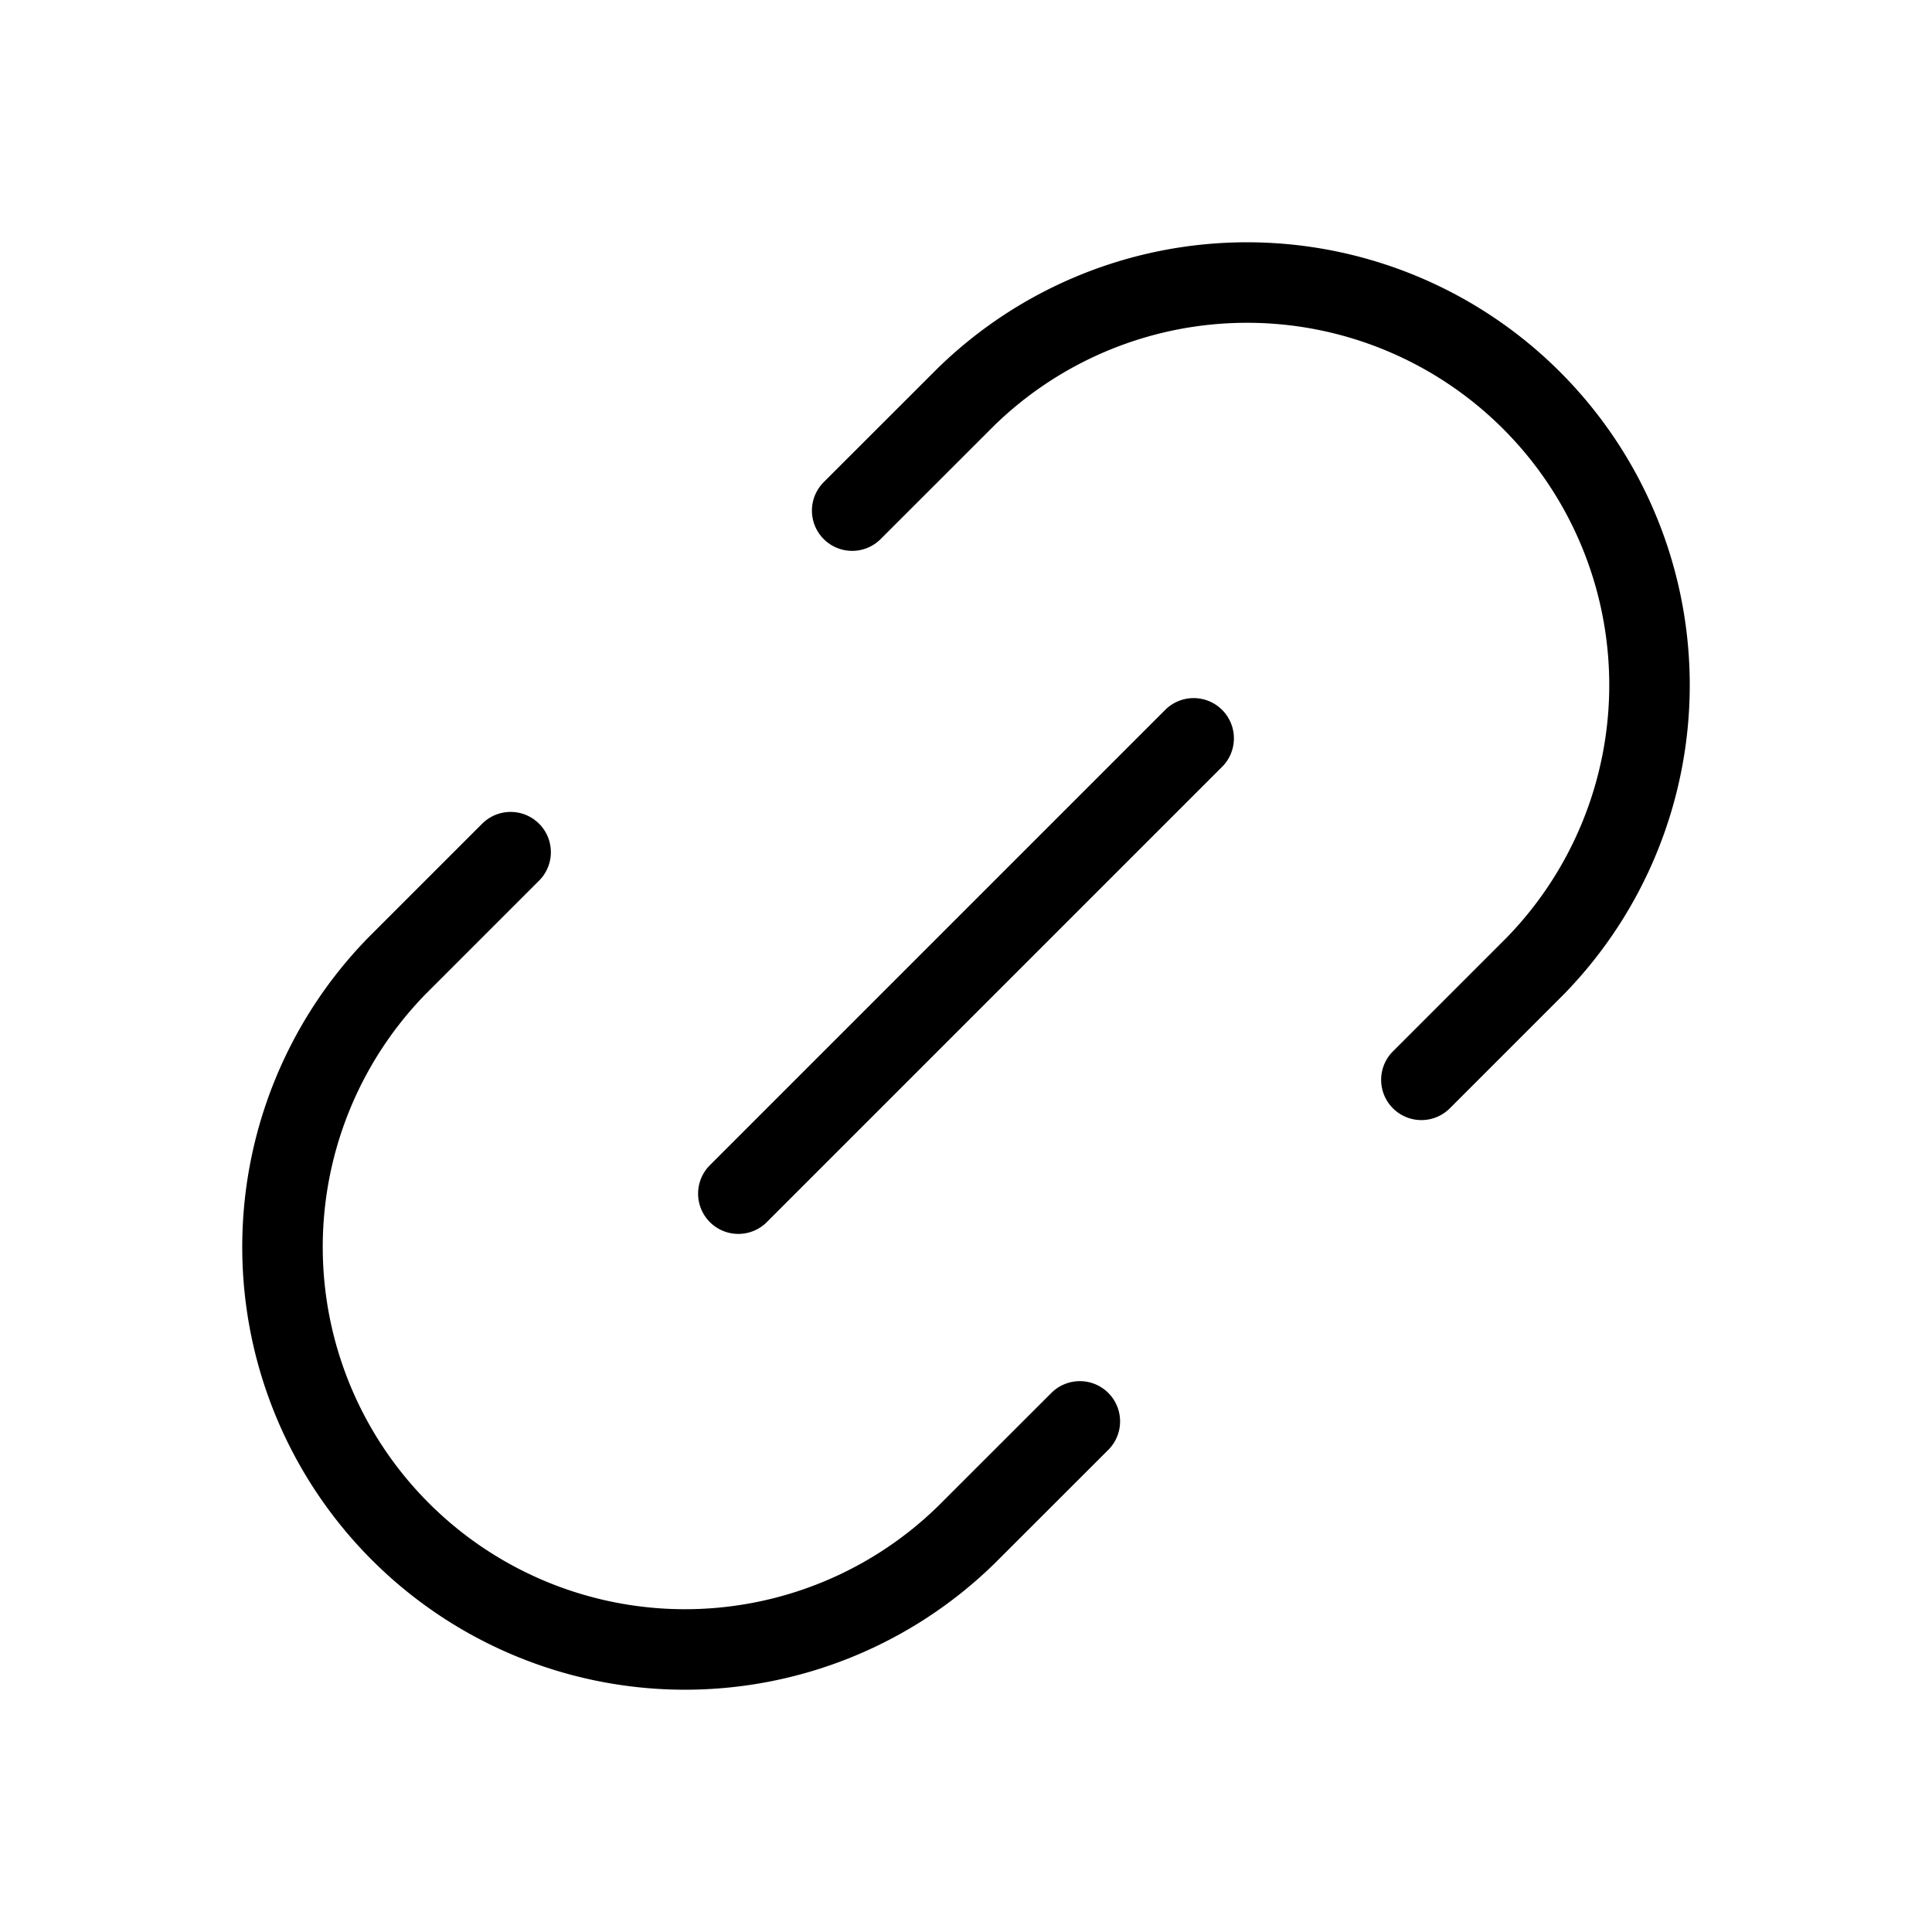 <svg viewBox="0 0 24 24" fill="none" xmlns="http://www.w3.org/2000/svg"><path d="M13.414 17.657 12 19.07A5 5 0 0 1 4.929 12l1.414-1.414m4.243-4.243L12 4.93A5 5 0 0 1 19.071 12l-1.414 1.414m-8.485 1.414 5.656-5.656" stroke="currentColor" stroke-linecap="round" stroke-linejoin="round"/></svg>
